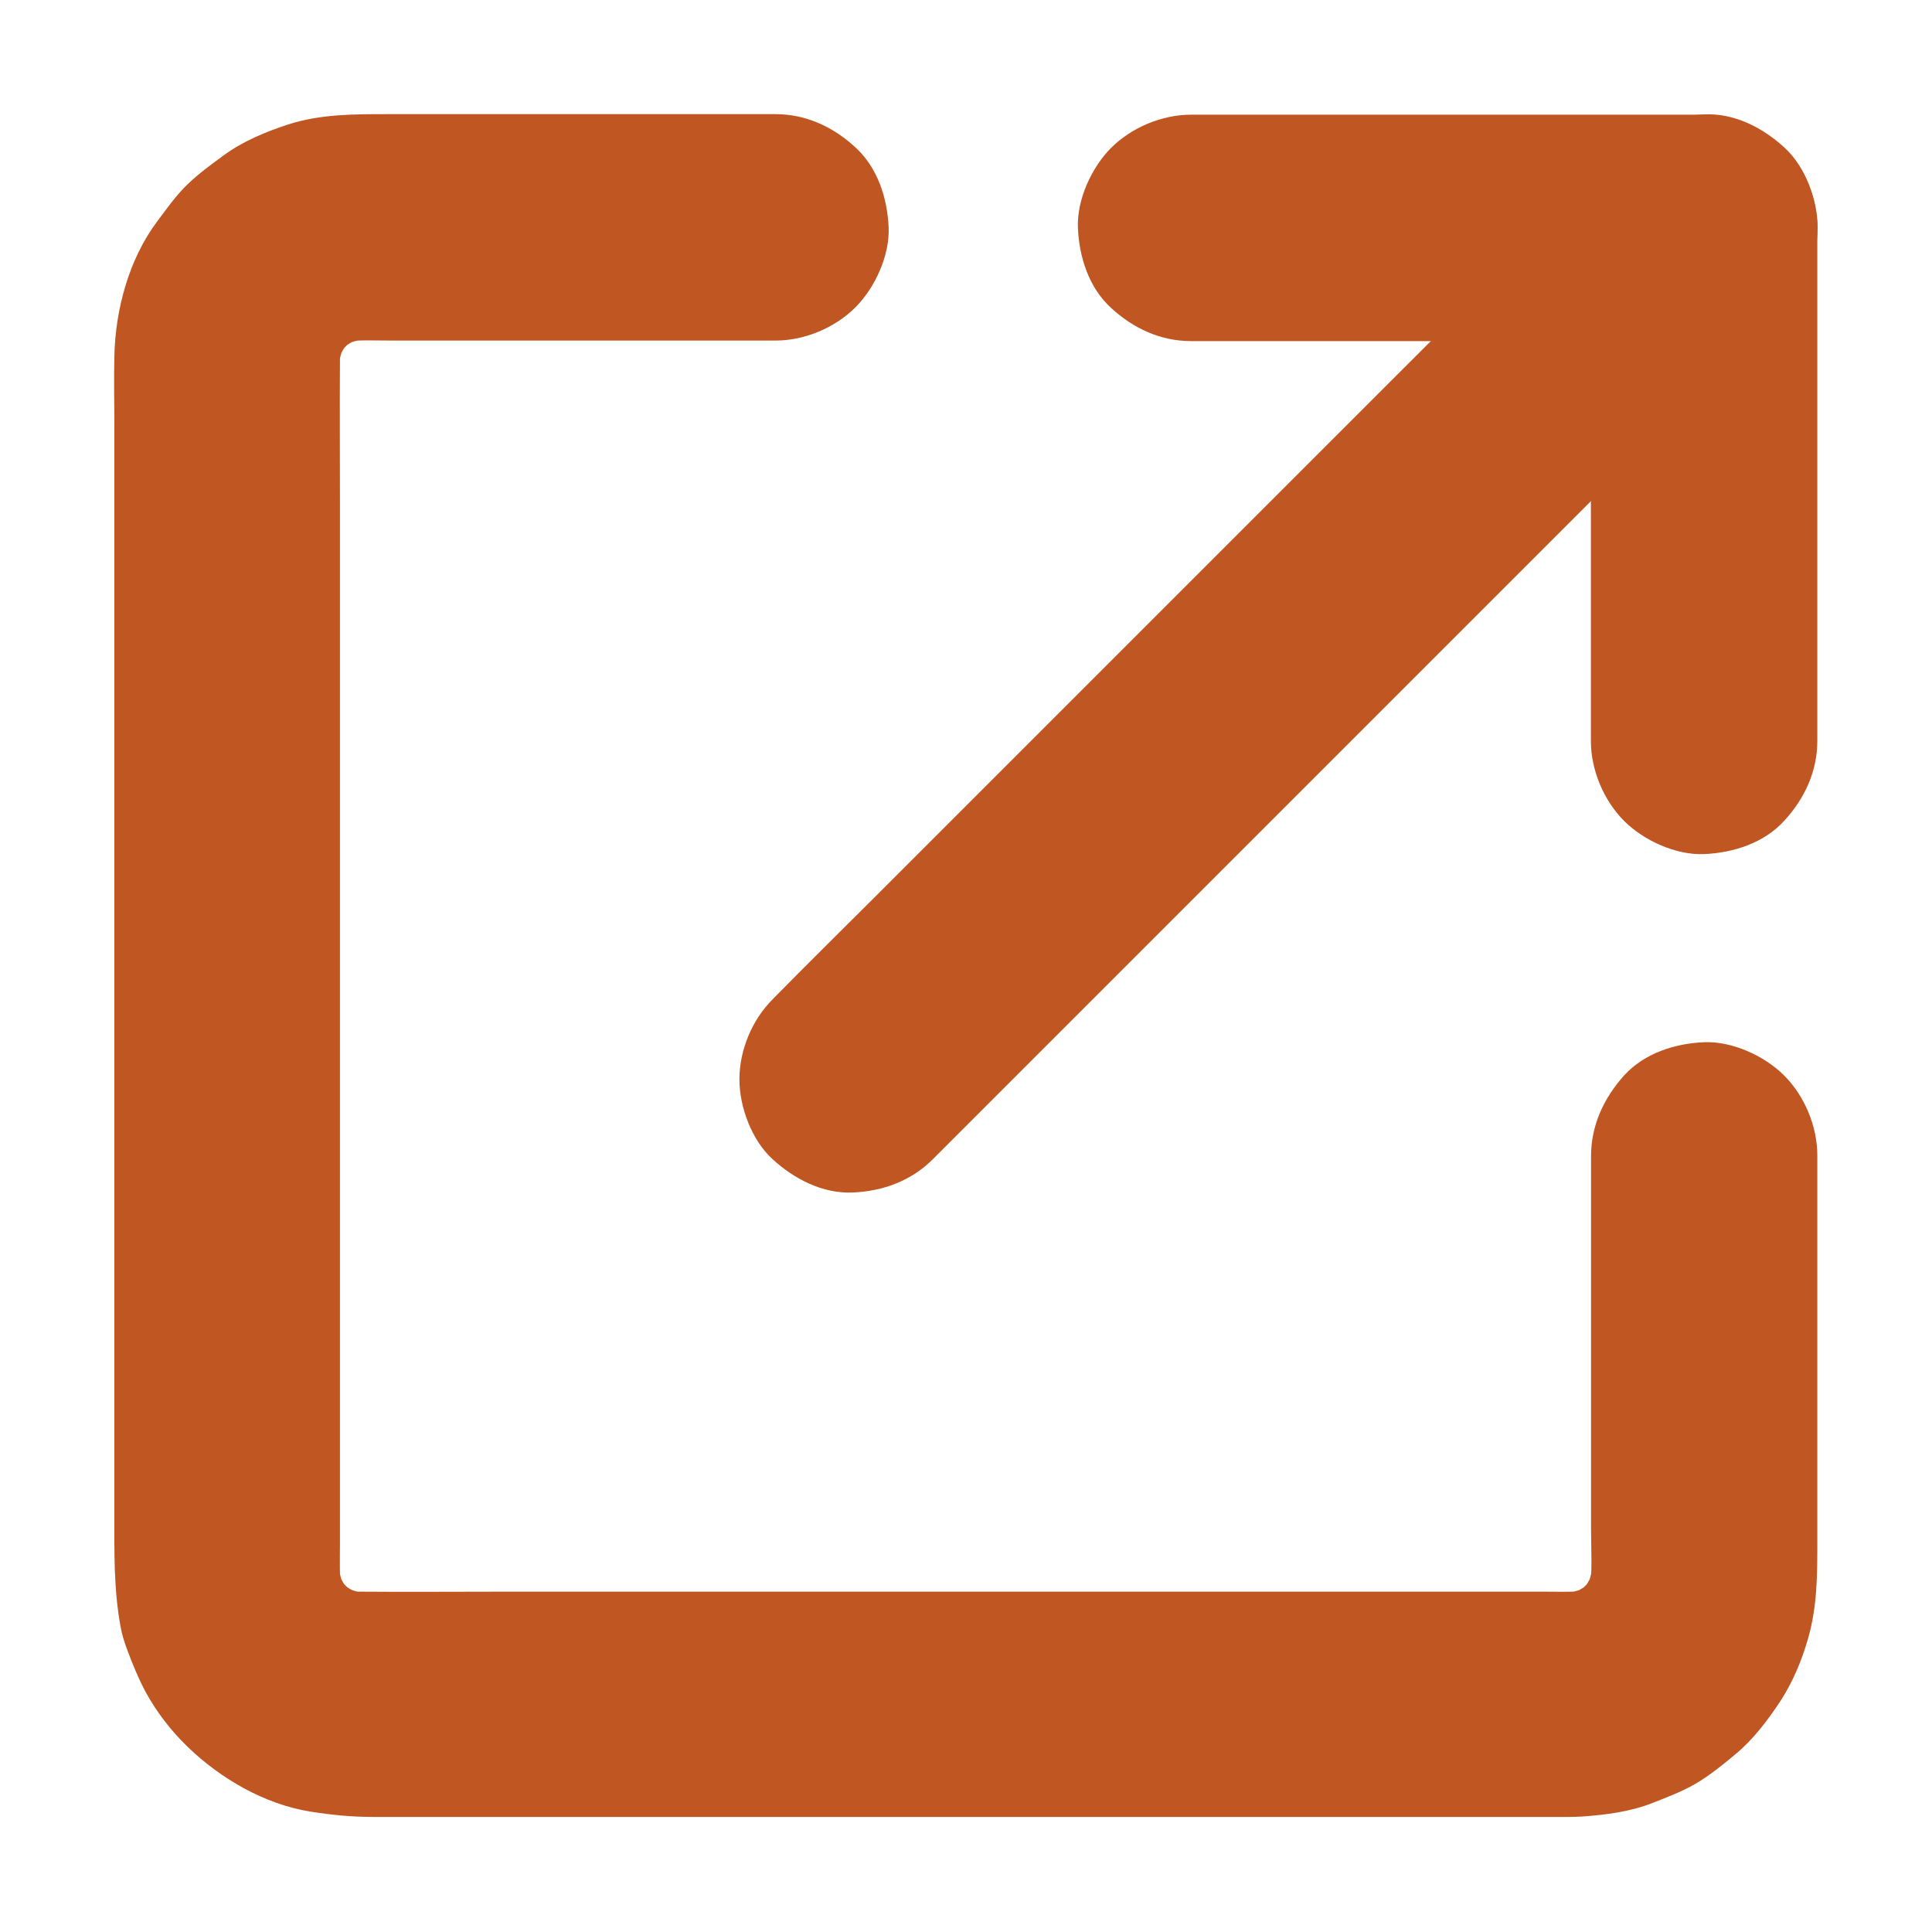 <svg width="25" height="25" viewBox="0 0 25 25" fill="none" xmlns="http://www.w3.org/2000/svg">
<path d="M15.413 4.414C16.16 4.414 16.907 4.414 17.651 4.414C18.845 4.414 20.039 4.414 21.233 4.414C21.506 4.414 21.777 4.414 22.051 4.414C21.563 3.926 21.074 3.438 20.586 2.949C20.586 3.696 20.586 4.443 20.586 5.188C20.586 6.382 20.586 7.576 20.586 8.77C20.586 9.043 20.586 9.314 20.586 9.587C20.586 9.963 20.75 10.356 21.016 10.623C21.27 10.877 21.687 11.067 22.051 11.052C22.429 11.035 22.822 10.911 23.086 10.623C23.35 10.337 23.516 9.983 23.516 9.587C23.516 8.84 23.516 8.093 23.516 7.349C23.516 6.155 23.516 4.961 23.516 3.767C23.516 3.494 23.516 3.223 23.516 2.949C23.516 2.158 22.844 1.484 22.051 1.484C21.304 1.484 20.557 1.484 19.812 1.484C18.618 1.484 17.424 1.484 16.23 1.484C15.957 1.484 15.686 1.484 15.413 1.484C15.037 1.484 14.644 1.648 14.377 1.914C14.124 2.168 13.933 2.585 13.948 2.949C13.965 3.328 14.089 3.721 14.377 3.984C14.663 4.248 15.015 4.414 15.413 4.414Z" fill="#C05621"/>
<path d="M12.07 15.001C12.437 14.635 12.8 14.271 13.166 13.905C14.043 13.028 14.919 12.152 15.798 11.273C16.86 10.211 17.92 9.151 18.982 8.089C19.9 7.171 20.815 6.256 21.733 5.338C22.18 4.891 22.629 4.449 23.071 4C23.079 3.993 23.084 3.988 23.091 3.98C23.357 3.714 23.52 3.321 23.52 2.945C23.52 2.586 23.362 2.157 23.091 1.91C22.812 1.654 22.446 1.463 22.056 1.48C21.668 1.498 21.301 1.629 21.02 1.91C20.654 2.276 20.291 2.64 19.924 3.006C19.043 3.885 18.166 4.762 17.29 5.638C16.228 6.7 15.168 7.76 14.106 8.822C13.188 9.74 12.273 10.655 11.355 11.573C10.908 12.02 10.459 12.462 10.017 12.911C10.01 12.918 10.005 12.923 9.998 12.931C9.731 13.197 9.568 13.59 9.568 13.966C9.568 14.325 9.727 14.754 9.998 15.001C10.278 15.257 10.645 15.448 11.035 15.431C11.423 15.414 11.79 15.282 12.07 15.001Z" fill="#C05621"/>
<path d="M20.588 14.961C20.588 15.588 20.588 16.213 20.588 16.841C20.588 17.82 20.588 18.799 20.588 19.778C20.588 20.046 20.608 20.325 20.571 20.591C20.588 20.461 20.606 20.332 20.623 20.2C20.601 20.342 20.564 20.476 20.51 20.61C20.559 20.493 20.608 20.376 20.657 20.261C20.598 20.4 20.523 20.527 20.432 20.649C20.508 20.552 20.586 20.452 20.662 20.354C20.569 20.471 20.464 20.576 20.347 20.669C20.444 20.593 20.544 20.515 20.642 20.439C20.523 20.53 20.393 20.605 20.254 20.664C20.371 20.615 20.488 20.566 20.603 20.518C20.471 20.571 20.335 20.608 20.193 20.63C20.322 20.613 20.452 20.596 20.584 20.579C20.383 20.605 20.176 20.596 19.973 20.596C19.595 20.596 19.219 20.596 18.84 20.596C17.581 20.596 16.321 20.596 15.061 20.596C13.53 20.596 11.997 20.596 10.466 20.596C9.148 20.596 7.83 20.596 6.511 20.596C5.891 20.596 5.271 20.601 4.653 20.596C4.57 20.596 4.487 20.591 4.404 20.579C4.534 20.596 4.663 20.613 4.795 20.63C4.653 20.608 4.519 20.571 4.385 20.518C4.502 20.566 4.619 20.615 4.734 20.664C4.595 20.605 4.468 20.53 4.346 20.439C4.443 20.515 4.544 20.593 4.641 20.669C4.524 20.576 4.419 20.471 4.326 20.354C4.402 20.452 4.48 20.552 4.556 20.649C4.465 20.53 4.39 20.4 4.331 20.261C4.38 20.378 4.429 20.496 4.478 20.61C4.424 20.479 4.387 20.342 4.365 20.2C4.382 20.33 4.399 20.459 4.417 20.591C4.39 20.391 4.399 20.183 4.399 19.98C4.399 19.602 4.399 19.226 4.399 18.848C4.399 17.588 4.399 16.328 4.399 15.068C4.399 13.538 4.399 12.004 4.399 10.474C4.399 9.155 4.399 7.837 4.399 6.519C4.399 5.898 4.395 5.278 4.399 4.661C4.399 4.578 4.404 4.495 4.417 4.412C4.399 4.541 4.382 4.67 4.365 4.802C4.387 4.661 4.424 4.526 4.478 4.392C4.429 4.509 4.38 4.626 4.331 4.741C4.39 4.602 4.465 4.475 4.556 4.353C4.48 4.451 4.402 4.551 4.326 4.648C4.419 4.531 4.524 4.426 4.641 4.333C4.544 4.409 4.443 4.487 4.346 4.563C4.465 4.473 4.595 4.397 4.734 4.338C4.617 4.387 4.5 4.436 4.385 4.485C4.517 4.431 4.653 4.395 4.795 4.373C4.666 4.39 4.536 4.407 4.404 4.424C4.629 4.395 4.863 4.407 5.09 4.407C5.513 4.407 5.935 4.407 6.357 4.407C7.351 4.407 8.347 4.407 9.341 4.407C9.573 4.407 9.802 4.407 10.034 4.407C10.41 4.407 10.803 4.243 11.069 3.977C11.323 3.723 11.514 3.306 11.499 2.942C11.482 2.563 11.357 2.17 11.069 1.907C10.784 1.643 10.43 1.477 10.034 1.477C9.346 1.477 8.655 1.477 7.966 1.477C6.978 1.477 5.991 1.477 5.003 1.477C4.575 1.477 4.141 1.477 3.728 1.611C3.44 1.704 3.142 1.829 2.896 2.009C2.739 2.124 2.571 2.246 2.429 2.383C2.278 2.527 2.156 2.703 2.031 2.869C1.668 3.357 1.494 4.001 1.48 4.604C1.472 4.91 1.48 5.215 1.48 5.52C1.48 6.277 1.48 7.034 1.48 7.793C1.48 8.835 1.48 9.875 1.48 10.918C1.48 12.043 1.48 13.171 1.48 14.297C1.48 15.322 1.48 16.348 1.48 17.373C1.48 18.11 1.48 18.848 1.48 19.582C1.48 20.078 1.47 20.547 1.558 21.038C1.575 21.135 1.602 21.228 1.636 21.321C1.709 21.519 1.79 21.719 1.89 21.904C2.031 22.161 2.219 22.402 2.429 22.605C2.857 23.018 3.425 23.347 4.016 23.442C4.295 23.486 4.551 23.511 4.827 23.511C5.354 23.511 5.879 23.511 6.406 23.511C7.315 23.511 8.223 23.511 9.131 23.511C10.237 23.511 11.34 23.511 12.446 23.511C13.55 23.511 14.653 23.511 15.759 23.511C16.677 23.511 17.595 23.511 18.511 23.511C19.053 23.511 19.595 23.511 20.137 23.511C20.247 23.511 20.359 23.513 20.469 23.506C20.776 23.484 21.094 23.445 21.384 23.33C21.57 23.257 21.763 23.184 21.936 23.084C22.122 22.976 22.295 22.834 22.456 22.7C22.686 22.51 22.874 22.261 23.037 22.014C23.198 21.768 23.318 21.48 23.398 21.196C23.516 20.784 23.516 20.371 23.516 19.951C23.516 19.509 23.516 19.07 23.516 18.628C23.516 17.595 23.516 16.562 23.516 15.53C23.516 15.337 23.516 15.144 23.516 14.951C23.516 14.575 23.352 14.182 23.086 13.916C22.832 13.662 22.415 13.472 22.051 13.486C21.672 13.503 21.279 13.628 21.016 13.916C20.752 14.211 20.588 14.563 20.588 14.961Z" fill="#C05621"/>
</svg>
